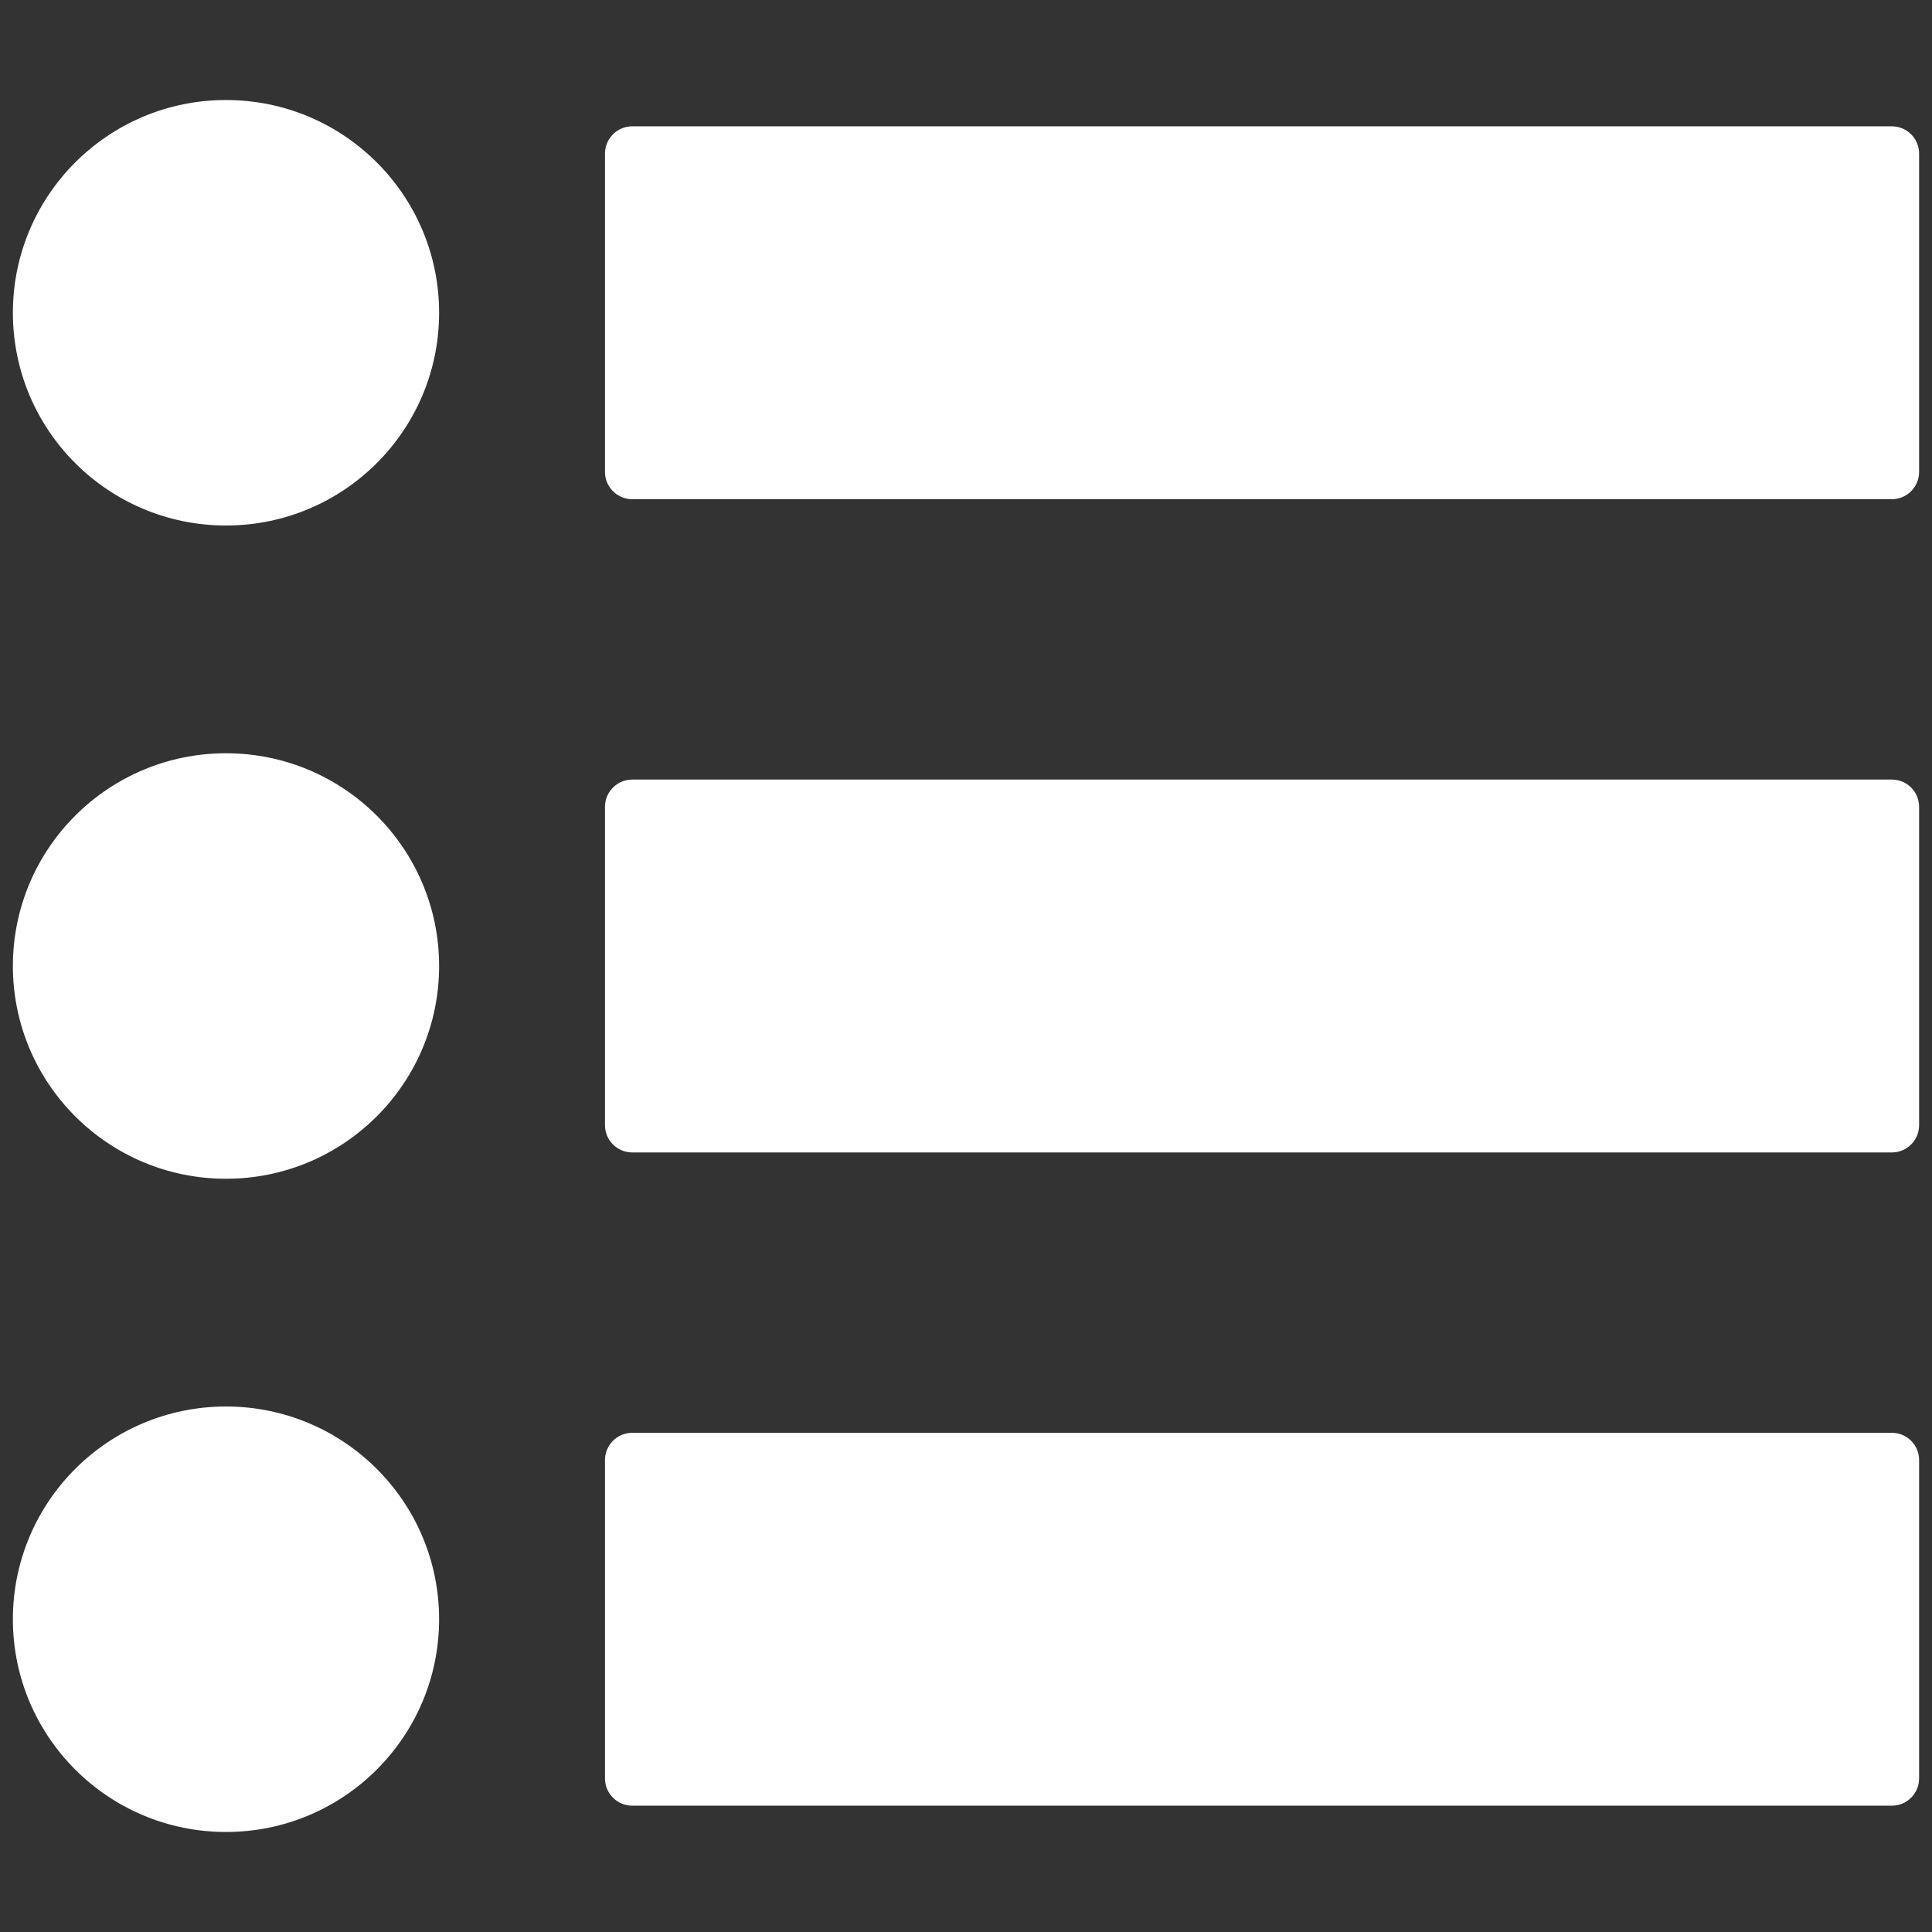 <?xml version="1.0" encoding="utf-8"?>
<!-- Generator: Adobe Illustrator 16.0.0, SVG Export Plug-In . SVG Version: 6.00 Build 0)  -->
<!DOCTYPE svg PUBLIC "-//W3C//DTD SVG 1.1//EN" "http://www.w3.org/Graphics/SVG/1.1/DTD/svg11.dtd">
<svg version="1.1" id="Capa_1" xmlns="http://www.w3.org/2000/svg" xmlns:xlink="http://www.w3.org/1999/xlink" x="0px" y="0px"
	 width="300px" height="300px" viewBox="0 0 300 300" enable-background="new 0 0 300 300" xml:space="preserve">
<rect x="0" y="0" width="300" height="300" fill="#333333" stroke="none"/>
<g>
	<g id="Forma_1">
		<g>
			<path fill="#FFFFFF" d="M35.093,15.531c-18.276,0-33.092,14.79-33.092,33.035c0,18.245,14.815,33.035,33.092,33.035
				s33.092-14.79,33.092-33.035C68.185,30.321,53.37,15.531,35.093,15.531z M35.093,116.966c-18.276,0-33.092,14.79-33.092,33.035
				c0,18.246,14.815,33.035,33.092,33.035S68.185,168.246,68.185,150C68.185,131.756,53.37,116.966,35.093,116.966z M35.093,218.4
				c-18.276,0-33.092,14.791-33.092,33.035s14.815,33.033,33.092,33.033s33.092-14.789,33.092-33.033S53.37,218.4,35.093,218.4z
				 M293.766,19.615H98.176c-2.334,0-4.234,1.896-4.234,4.226v49.45c0,2.331,1.899,4.226,4.234,4.226h195.589
				c2.334,0,4.232-1.896,4.232-4.226v-49.45C297.998,21.512,296.1,19.615,293.766,19.615z M293.766,121.05H98.176
				c-2.334,0-4.234,1.896-4.234,4.226v49.451c0,2.33,1.899,4.225,4.234,4.225h195.589c2.334,0,4.232-1.895,4.232-4.225v-49.451
				C297.998,122.945,296.1,121.05,293.766,121.05z M293.766,222.484H98.176c-2.334,0-4.234,1.896-4.234,4.227v49.449
				c0,2.33,1.899,4.227,4.234,4.227h195.589c2.334,0,4.232-1.896,4.232-4.227v-49.449
				C297.998,224.381,296.1,222.484,293.766,222.484z"/>
		</g>
	</g>
</g>
</svg>
